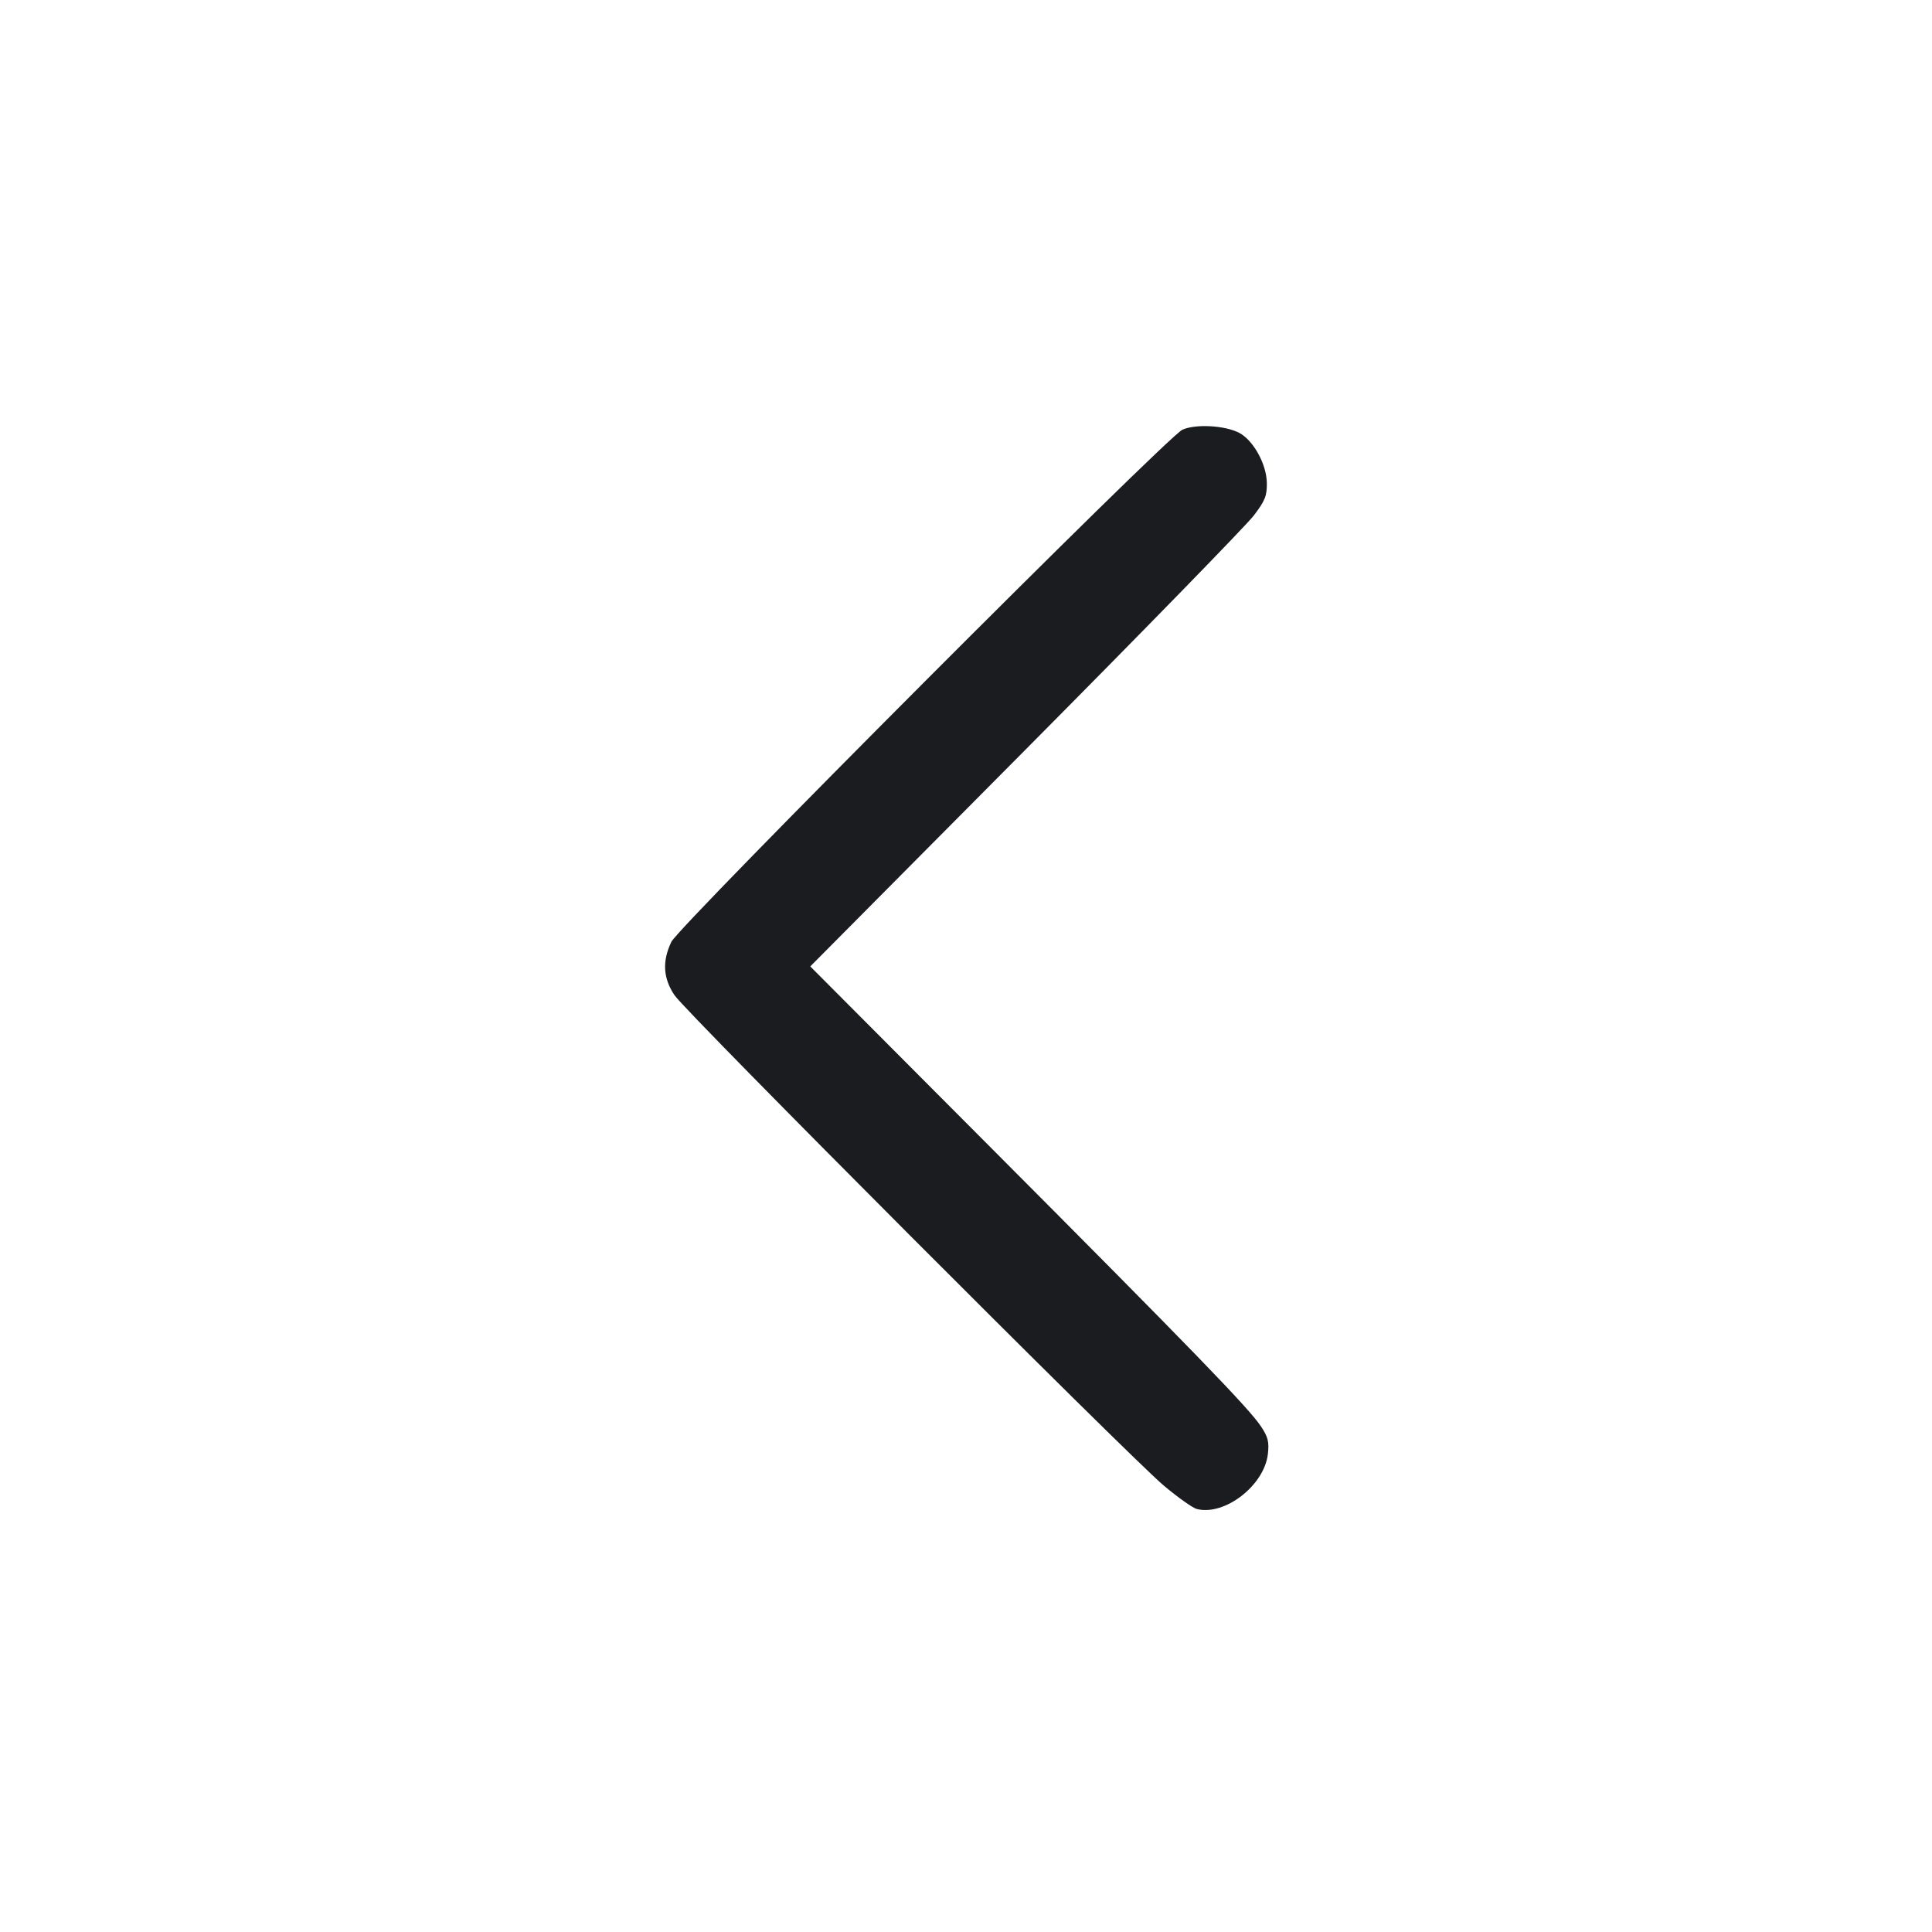 <svg width="28" height="28" viewBox="0 0 28 28" fill="none" xmlns="http://www.w3.org/2000/svg"><path d="M17.136 6.228 C 16.913 6.329,9.844 13.413,9.730 13.650 C 9.595 13.930,9.610 14.178,9.776 14.424 C 9.947 14.678,16.354 21.098,16.867 21.531 C 17.071 21.702,17.286 21.855,17.346 21.870 C 17.751 21.971,18.323 21.528,18.375 21.073 C 18.395 20.896,18.378 20.828,18.276 20.674 C 18.101 20.409,17.278 19.560,14.333 16.605 L 11.743 14.006 14.862 10.865 C 16.578 9.137,18.067 7.609,18.172 7.470 C 18.335 7.255,18.363 7.185,18.360 6.999 C 18.356 6.726,18.163 6.378,17.957 6.272 C 17.750 6.165,17.325 6.142,17.136 6.228 " fill="#1A1C1F" stroke="none" fill-rule="evenodd"></path></svg>
